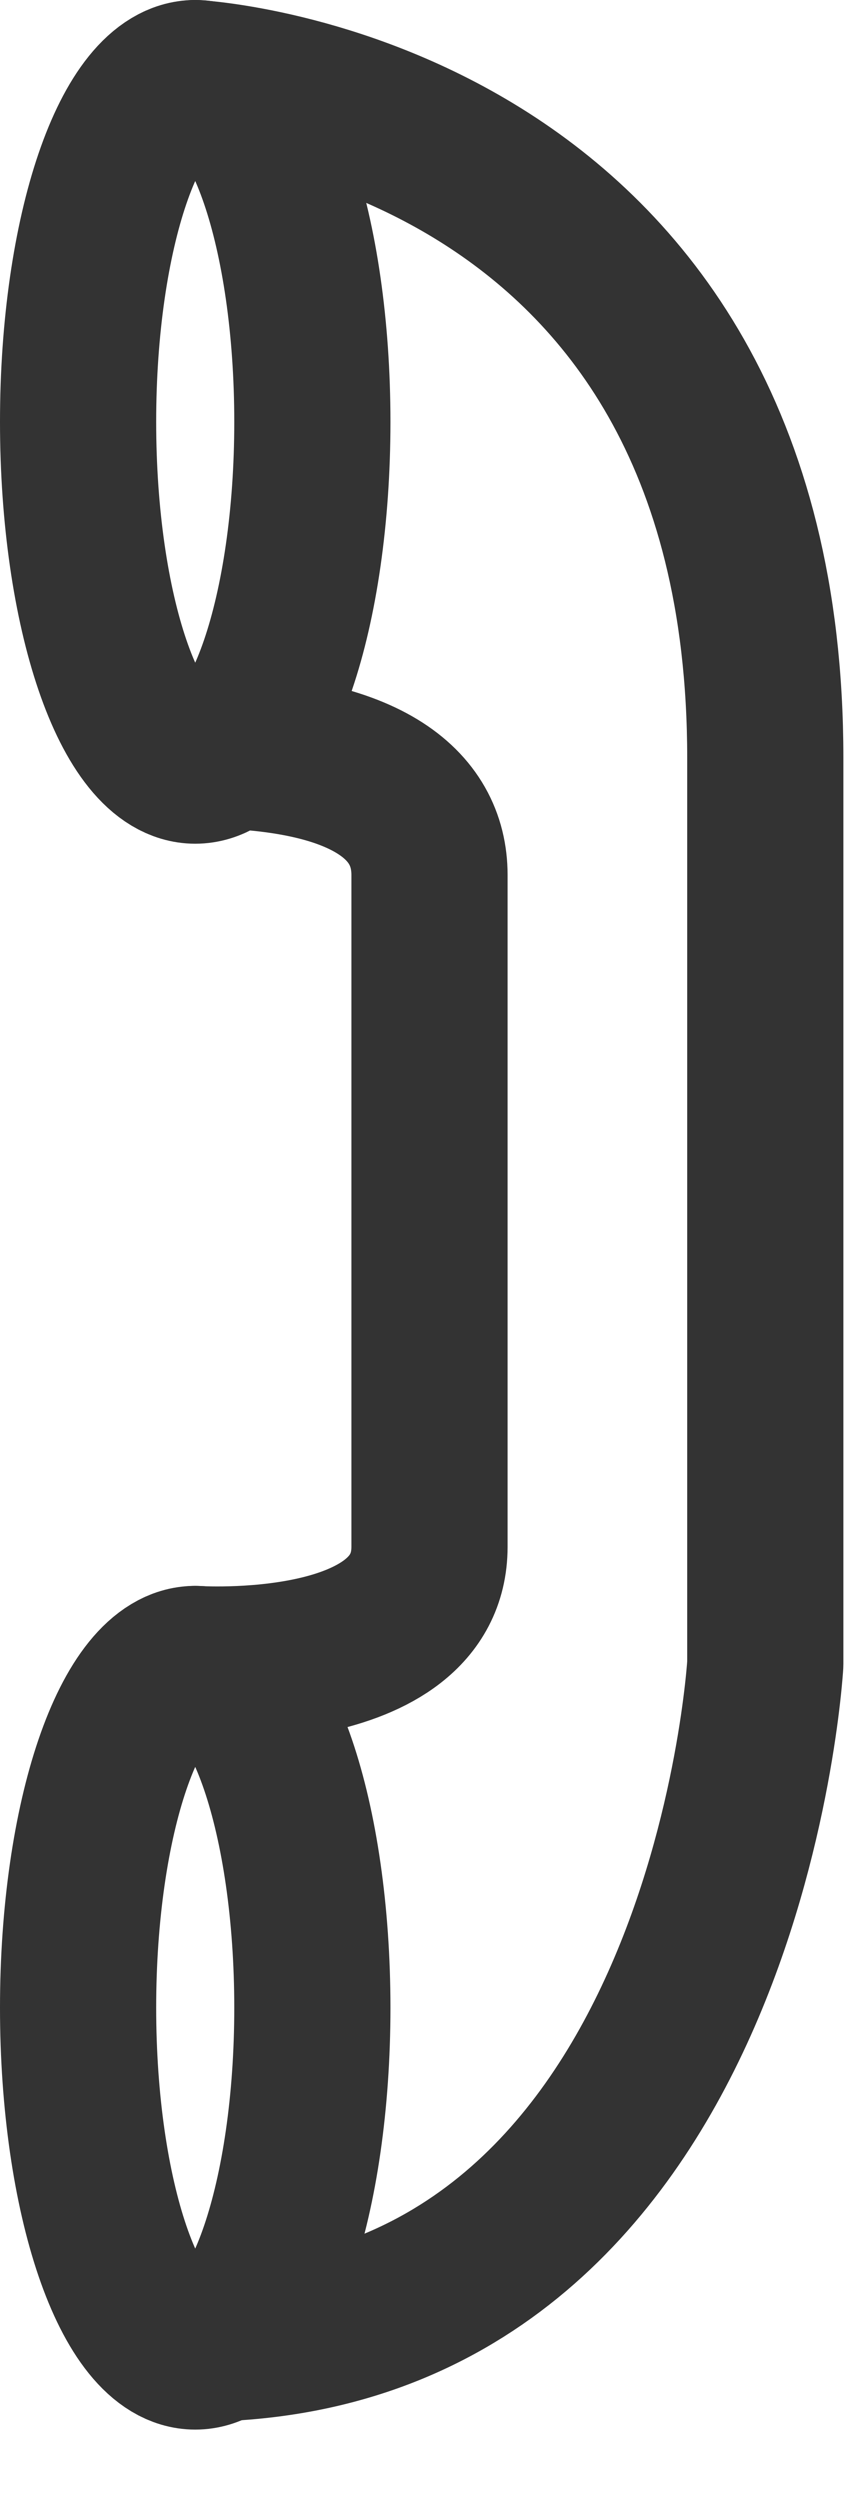 <svg width="11" height="32" viewBox="0 0 11 32" fill="none" xmlns="http://www.w3.org/2000/svg">
<path d="M2.5 9.8C3.328 9.8 4 7.83 4 5.4C4 2.97 3.328 1 2.5 1C1.672 1 1 2.97 1 5.4C1 7.83 1.672 9.8 2.5 9.8Z" stroke="#333333" stroke-width="2" stroke-miterlimit="10" stroke-linecap="round" stroke-linejoin="round"/>
<path d="M2.5 30.1C3.328 30.1 4 28.13 4 25.7C4 23.27 3.328 21.3 2.5 21.3C1.672 21.3 1 23.27 1 25.7C1 28.13 1.672 30.1 2.5 30.1Z" stroke="#333333" stroke-width="2" stroke-miterlimit="10" stroke-linecap="round" stroke-linejoin="round"/>
<path d="M2.5 1C2.5 1 9.8 1.4 9.8 9.7C9.8 18 9.8 21.3 9.8 21.3C9.8 21.3 9.3 30 2.5 30" stroke="#333333" stroke-width="2" stroke-miterlimit="10" stroke-linecap="round" stroke-linejoin="round"/>
<path d="M2.5 21.3C2.5 21.3 5.5 21.5 5.5 19.8C5.5 18.1 5.5 12.1 5.5 11.2C5.5 10.3 4.7 9.6 2.5 9.6" stroke="#333333" stroke-width="2" stroke-miterlimit="10" stroke-linecap="round" stroke-linejoin="round"/>
</svg>
